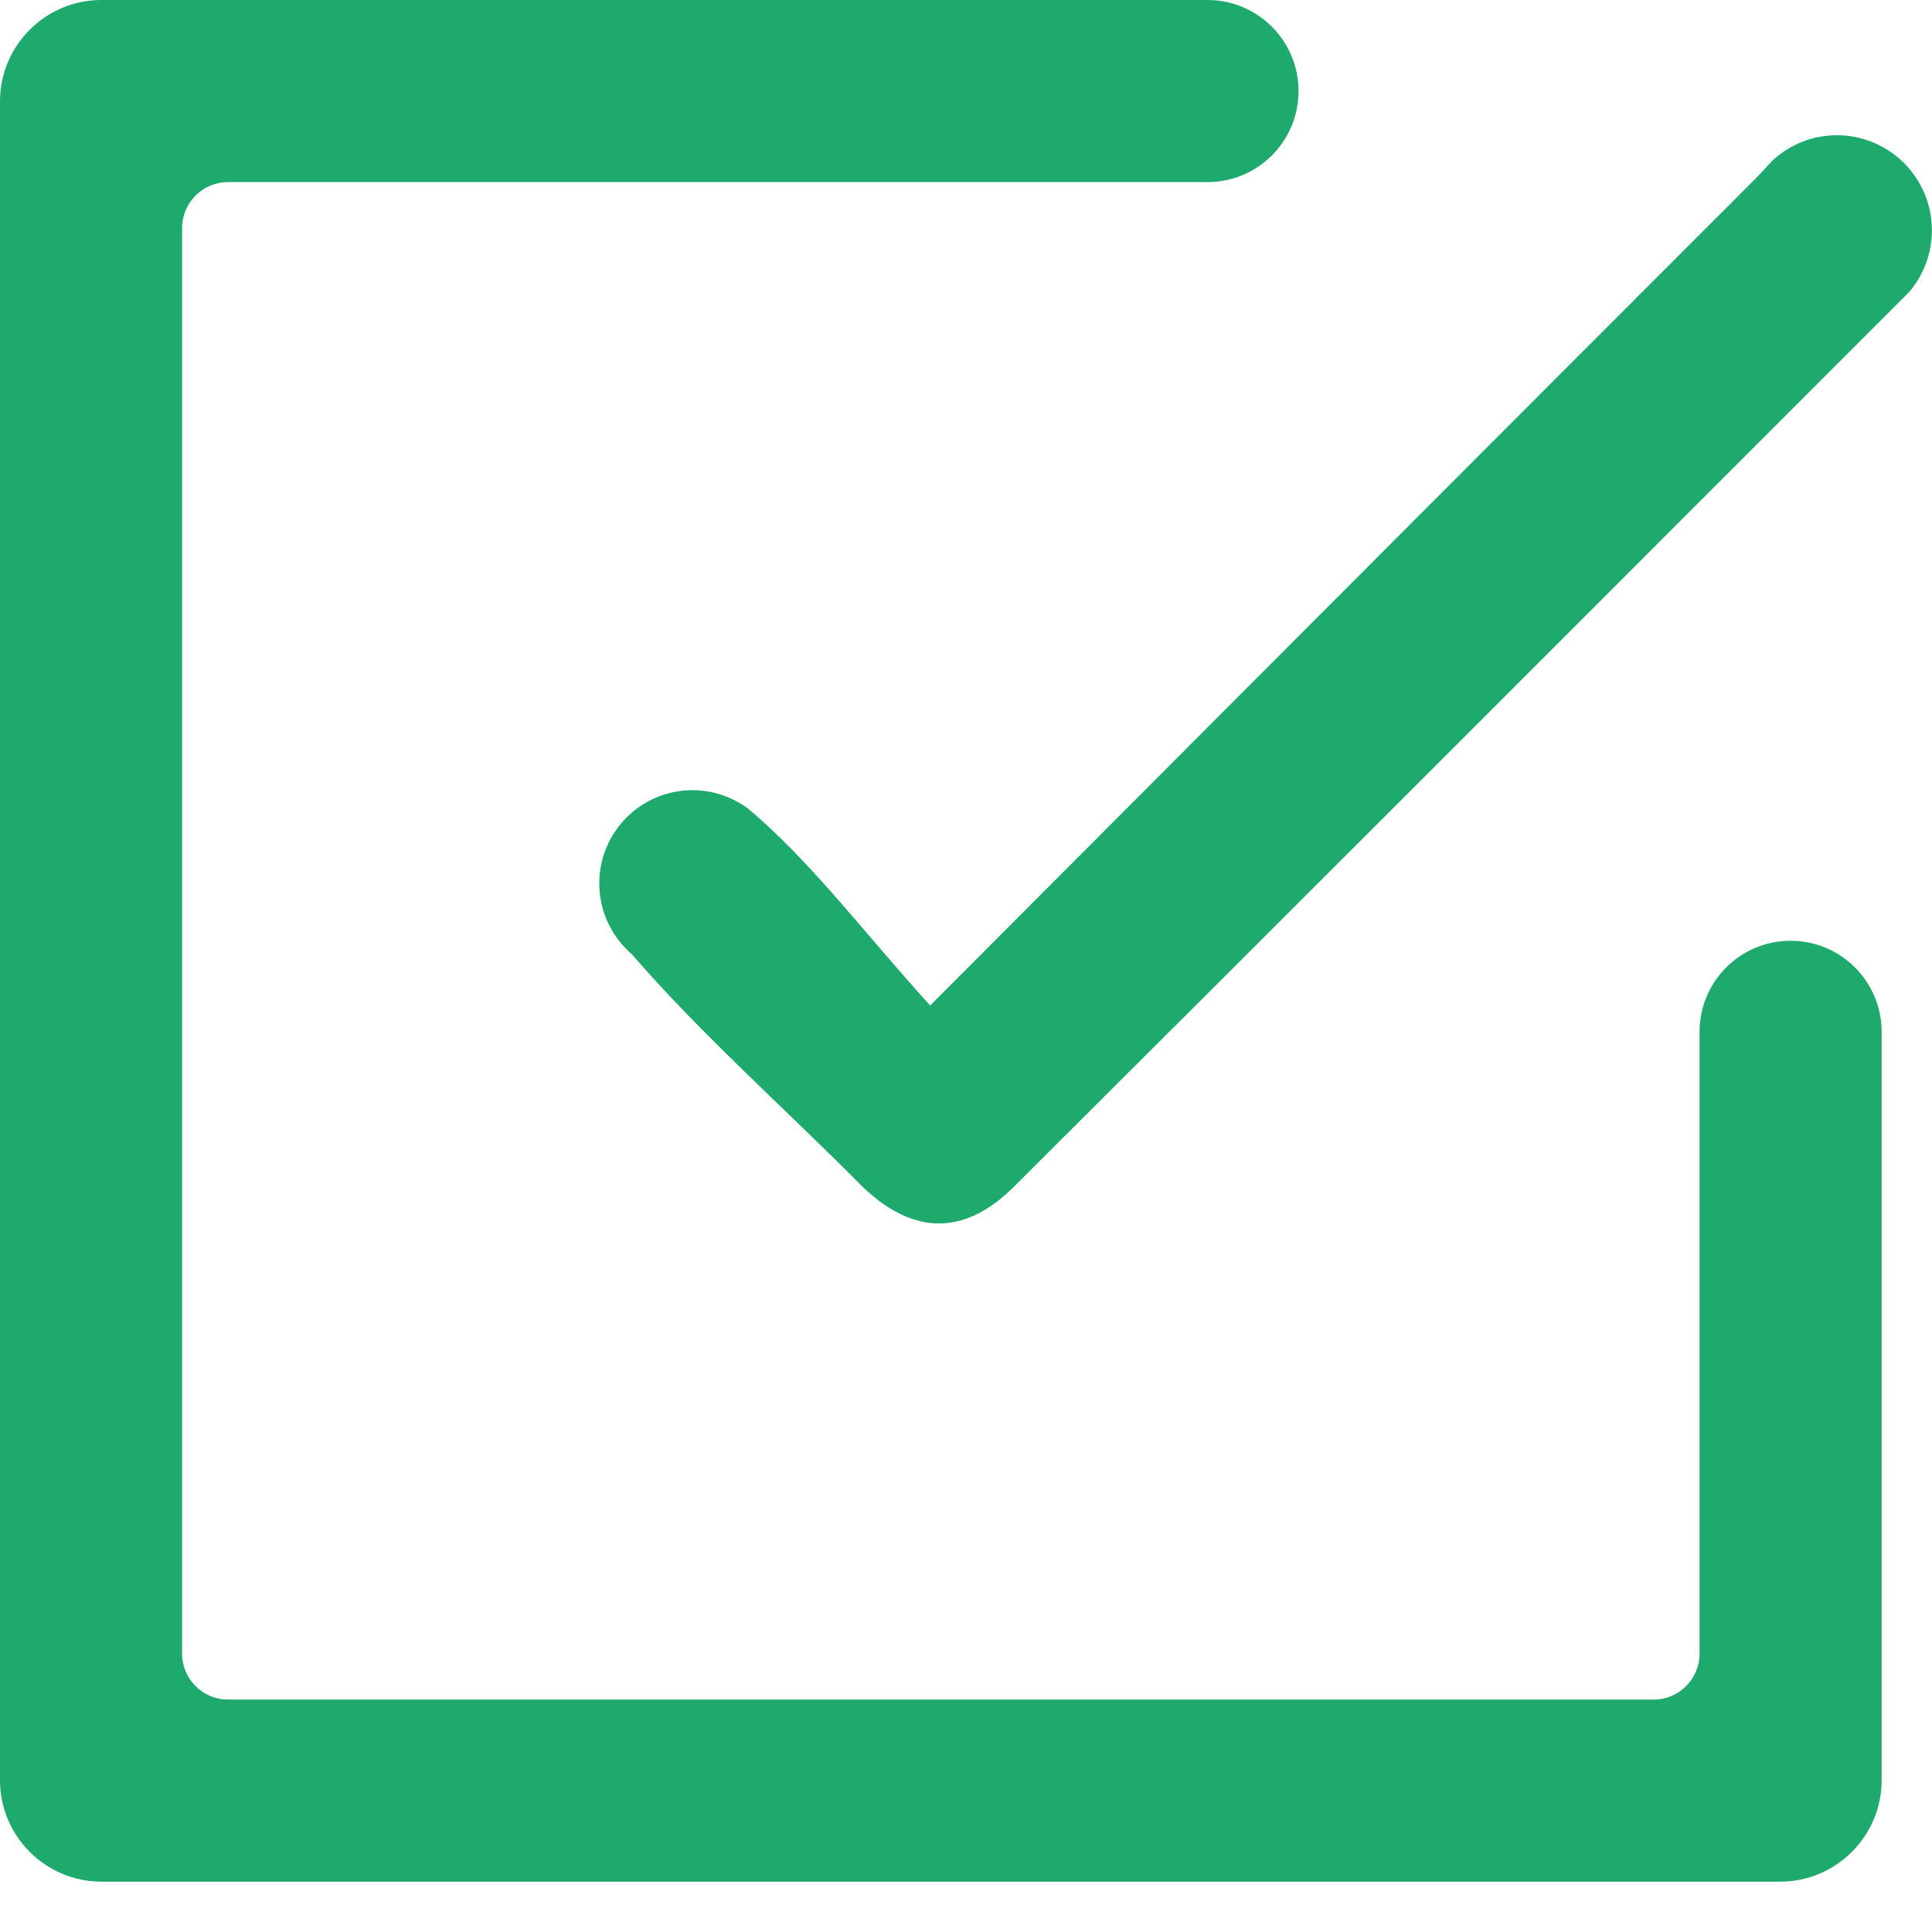<svg width="16" height="16" viewBox="0 0 16 16" fill="none" xmlns="http://www.w3.org/2000/svg">
<g clip-path="url(#clip0_2336_1100)">
<path d="M15.212 1.12C15.004 1.12 14.816 1.201 14.675 1.333C14.648 1.363 14.62 1.393 14.593 1.422C14.574 1.442 14.556 1.462 14.537 1.481C12.311 3.706 10.089 5.935 7.703 8.327C7.183 7.755 6.766 7.198 6.268 6.759C6.245 6.738 6.22 6.719 6.197 6.698C6.068 6.602 5.908 6.544 5.735 6.544C5.308 6.544 4.963 6.89 4.963 7.316C4.963 7.464 5.004 7.601 5.076 7.718C5.118 7.787 5.171 7.849 5.232 7.902C5.812 8.571 6.485 9.165 7.111 9.796C7.534 10.223 7.97 10.254 8.398 9.827C10.843 7.39 13.283 4.947 15.724 2.505C15.753 2.476 15.781 2.447 15.81 2.419C15.928 2.281 15.999 2.103 15.999 1.907C15.999 1.472 15.646 1.12 15.212 1.12H15.212Z" fill="#1DAA6C"/>
<path d="M14.829 7.791C14.412 7.791 14.075 8.129 14.075 8.545V13.696C14.075 13.904 13.904 14.075 13.696 14.075H1.887C1.679 14.075 1.508 13.904 1.508 13.696V1.887C1.508 1.679 1.679 1.508 1.887 1.508H10C10.416 1.508 10.754 1.171 10.754 0.754C10.754 0.338 10.416 0 10 0H0.839C0.377 0 0 0.377 0 0.839V14.744C0 15.205 0.377 15.583 0.839 15.583H14.744C15.205 15.583 15.583 15.205 15.583 14.744V8.545C15.583 8.129 15.245 7.791 14.829 7.791Z" fill="#1DAA6C"/>
</g>
<defs>
<clipPath id="clip0_2336_1100">
<rect width="16" height="15.583" fill="white"/>
</clipPath>
</defs>
</svg>
